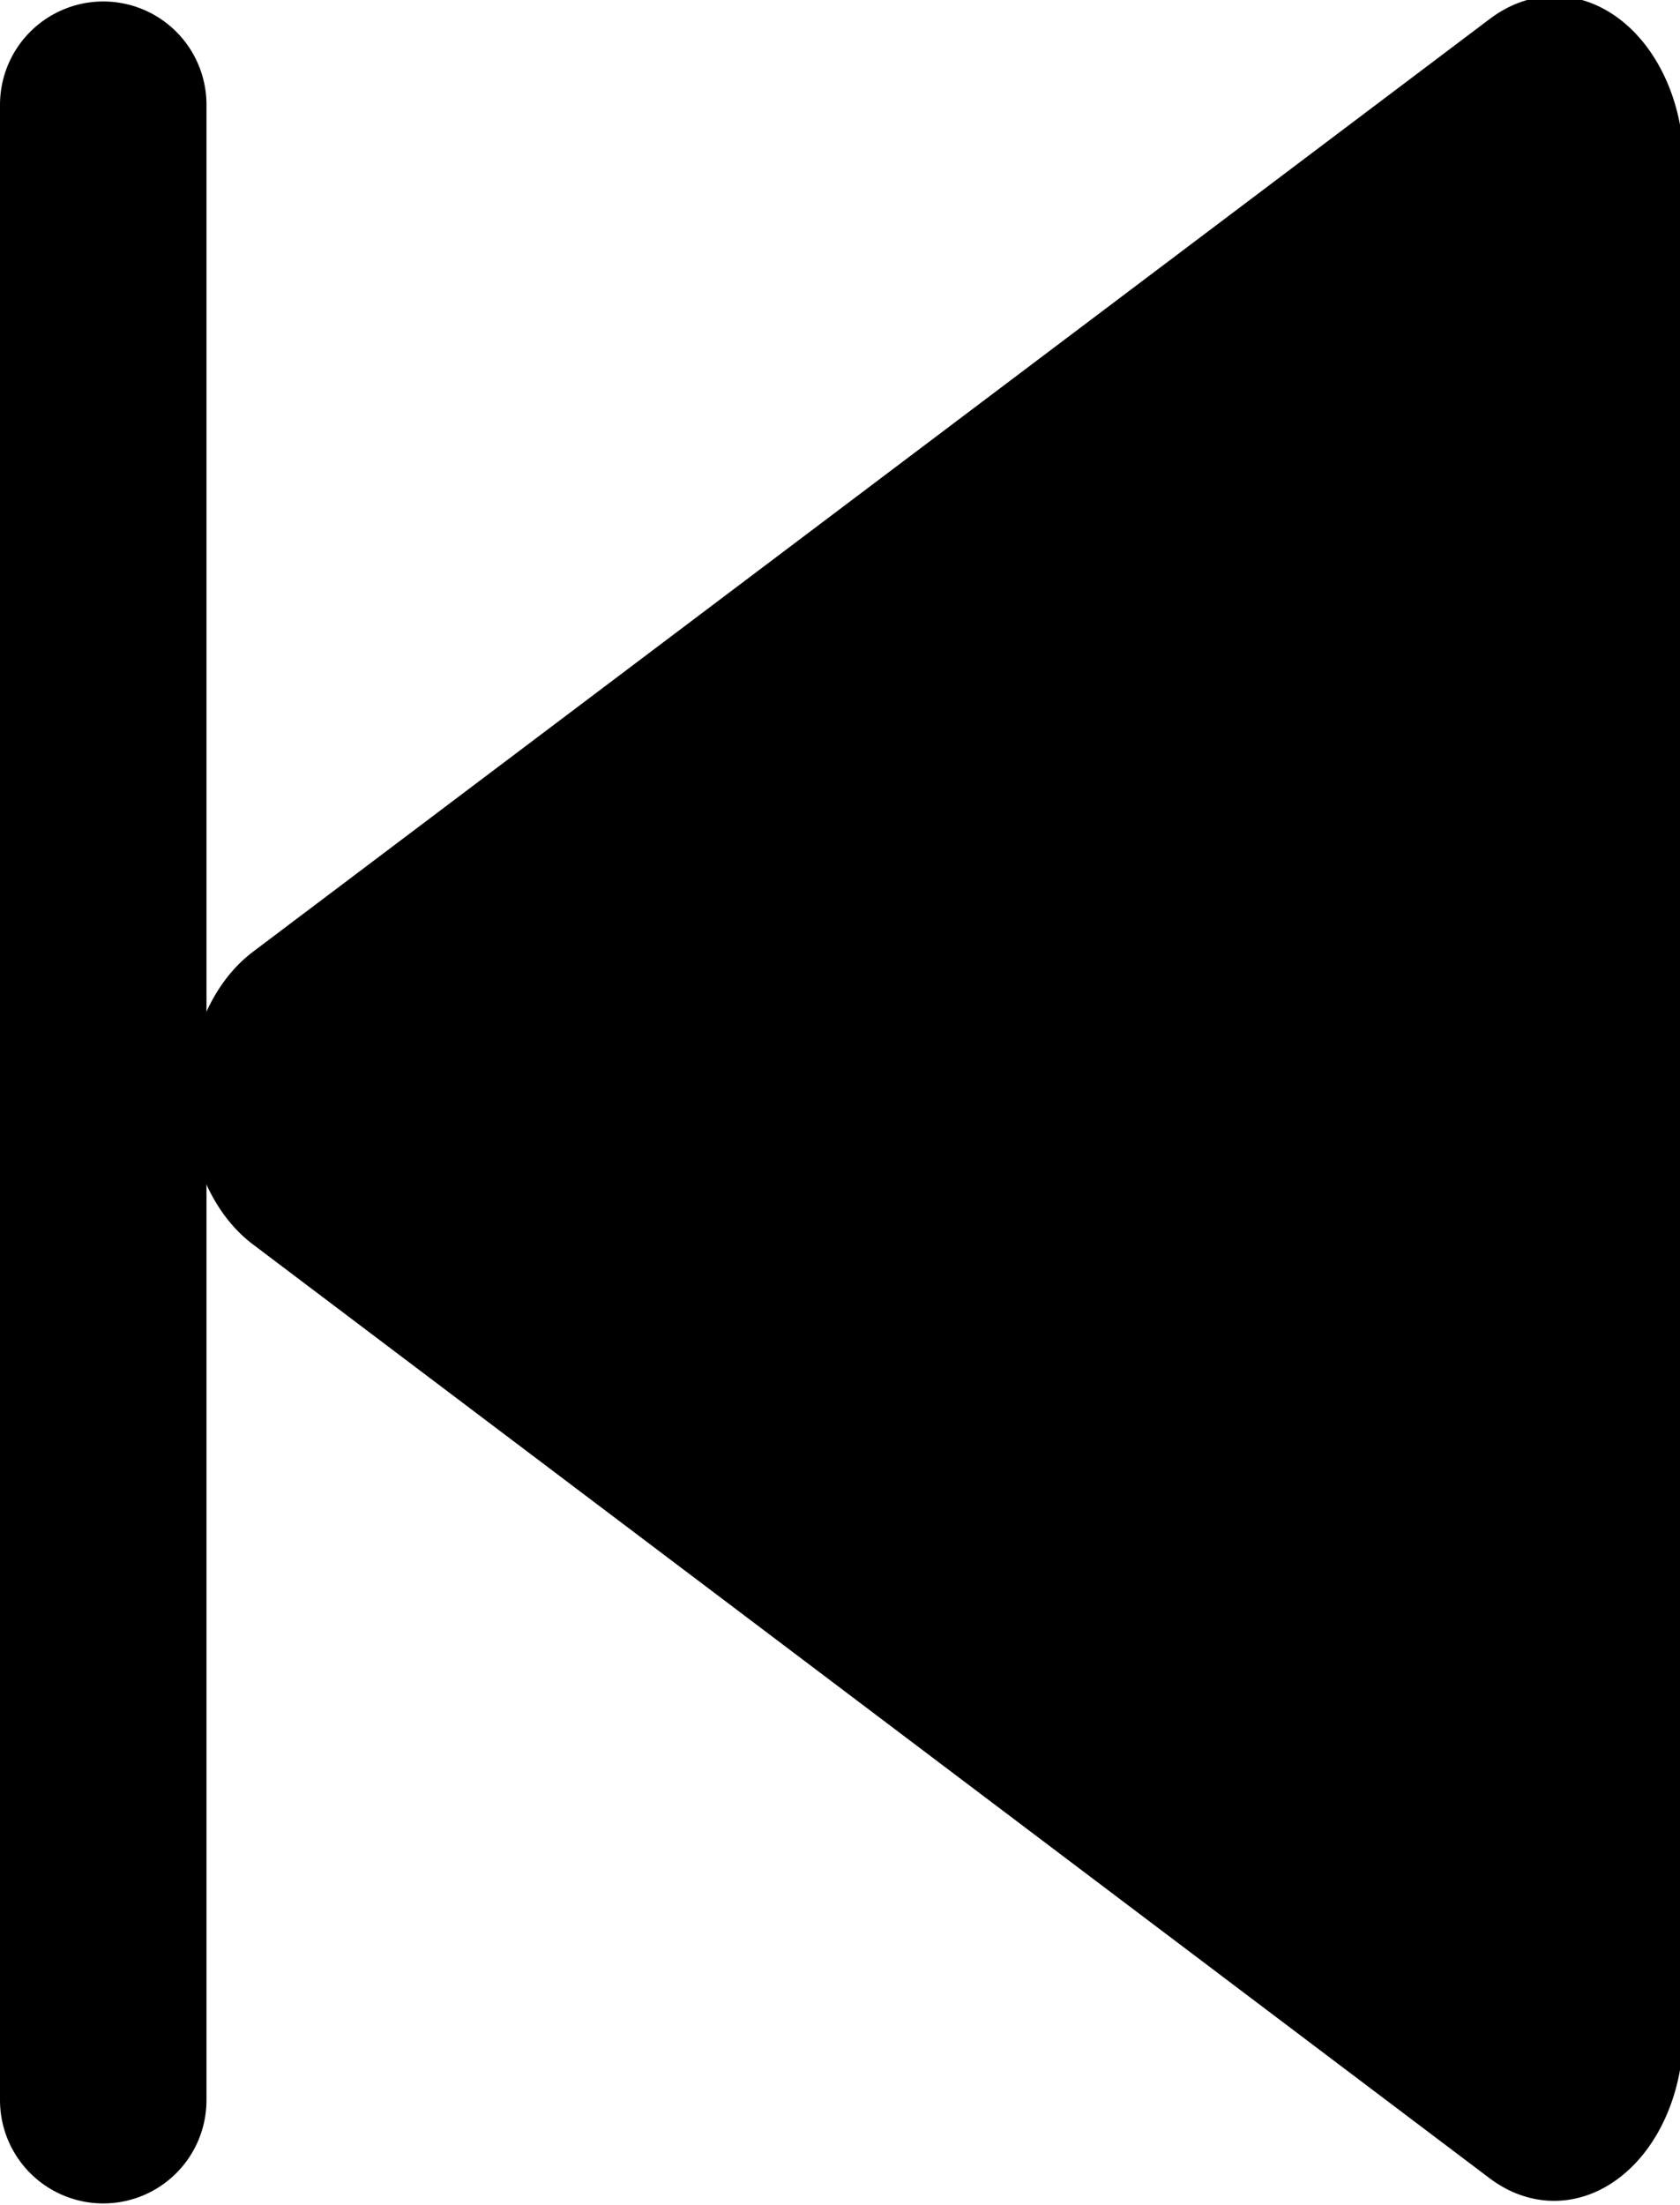 <?xml version="1.0" encoding="UTF-8" standalone="no"?>
<!-- Created with Inkscape (http://www.inkscape.org/) -->

<svg
   xmlns:dc="http://purl.org/dc/elements/1.1/"
   xmlns:cc="http://creativecommons.org/ns#"
   xmlns:rdf="http://www.w3.org/1999/02/22-rdf-syntax-ns#"
   xmlns:svg="http://www.w3.org/2000/svg"
   xmlns="http://www.w3.org/2000/svg"
   xmlns:sodipodi="http://sodipodi.sourceforge.net/DTD/sodipodi-0.dtd"
   xmlns:inkscape="http://www.inkscape.org/namespaces/inkscape"
   width="195.205"
   height="256.097"
   viewBox="0 0 51.648 67.759"
   version="1.1"
   id="svg1124"
   inkscape:version="0.92.3 (2405546, 2018-03-11)"
   sodipodi:docname="backward.svg">
  <defs
     id="defs1118">
    <inkscape:path-effect
       effect="bspline"
       id="path-effect1735"
       is_visible="true"
       weight="33.333"
       steps="2"
       helper_size="0"
       apply_no_weight="true"
       apply_with_weight="true"
       only_selected="false" />
  </defs>
  <sodipodi:namedview
     id="base"
     pagecolor="#ffffff"
     bordercolor="#666666"
     borderopacity="1.0"
     inkscape:pageopacity="0.0"
     inkscape:pageshadow="2"
     inkscape:zoom="1.5417182"
     inkscape:cx="258.84774"
     inkscape:cy="156.88348"
     inkscape:document-units="mm"
     inkscape:current-layer="layer1"
     showgrid="false"
     fit-margin-top="0"
     fit-margin-left="0"
     fit-margin-right="0"
     fit-margin-bottom="0"
     inkscape:window-width="1615"
     inkscape:window-height="1016"
     inkscape:window-x="53"
     inkscape:window-y="27"
     inkscape:window-maximized="0" />
  <g
     inkscape:label="Layer 1"
     inkscape:groupmode="layer"
     id="layer1"
     transform="translate(-13.064,-229.254)">
    <path
       sodipodi:type="star"
       style="opacity:1;fill:#000000;fill-opacity:1;stroke:#000000;stroke-width:7.426;stroke-linecap:round;stroke-linejoin:round;stroke-miterlimit:4;stroke-dasharray:none;stroke-opacity:1;paint-order:stroke fill markers"
       id="path1150"
       sodipodi:sides="3"
       sodipodi:cx="35.680706"
       sodipodi:cy="263.36325"
       sodipodi:r1="23.705191"
       sodipodi:r2="10.405306"
       sodipodi:arg1="-1.0471976"
       sodipodi:arg2="0"
       inkscape:flatsided="true"
       inkscape:rounded="0"
       inkscape:randomized="0"
       d="m 47.533,242.834 2e-6,41.059 -35.558,-20.529 z"
       inkscape:transform-center-x="6.7268345"
       inkscape:transform-center-y="0.87548795"
       transform="matrix(-0.535,1.21,-0.926,-0.699,311.137,403.926)" />
    <path
       style="fill:none;stroke:#000000;stroke-width:6.348;stroke-linecap:round;stroke-linejoin:miter;stroke-miterlimit:4;stroke-dasharray:none;stroke-opacity:1"
       d="m 16.238,232.473 c 0,20.44 0,40.88 0,61.321"
       id="path1733"
       inkscape:connector-curvature="0"
       inkscape:path-effect="#path-effect1735"
       inkscape:original-d="m 16.238066,232.47279 c 2.65e-4,20.4401 2.65e-4,40.88047 0,61.32107" />
  </g>
</svg>
